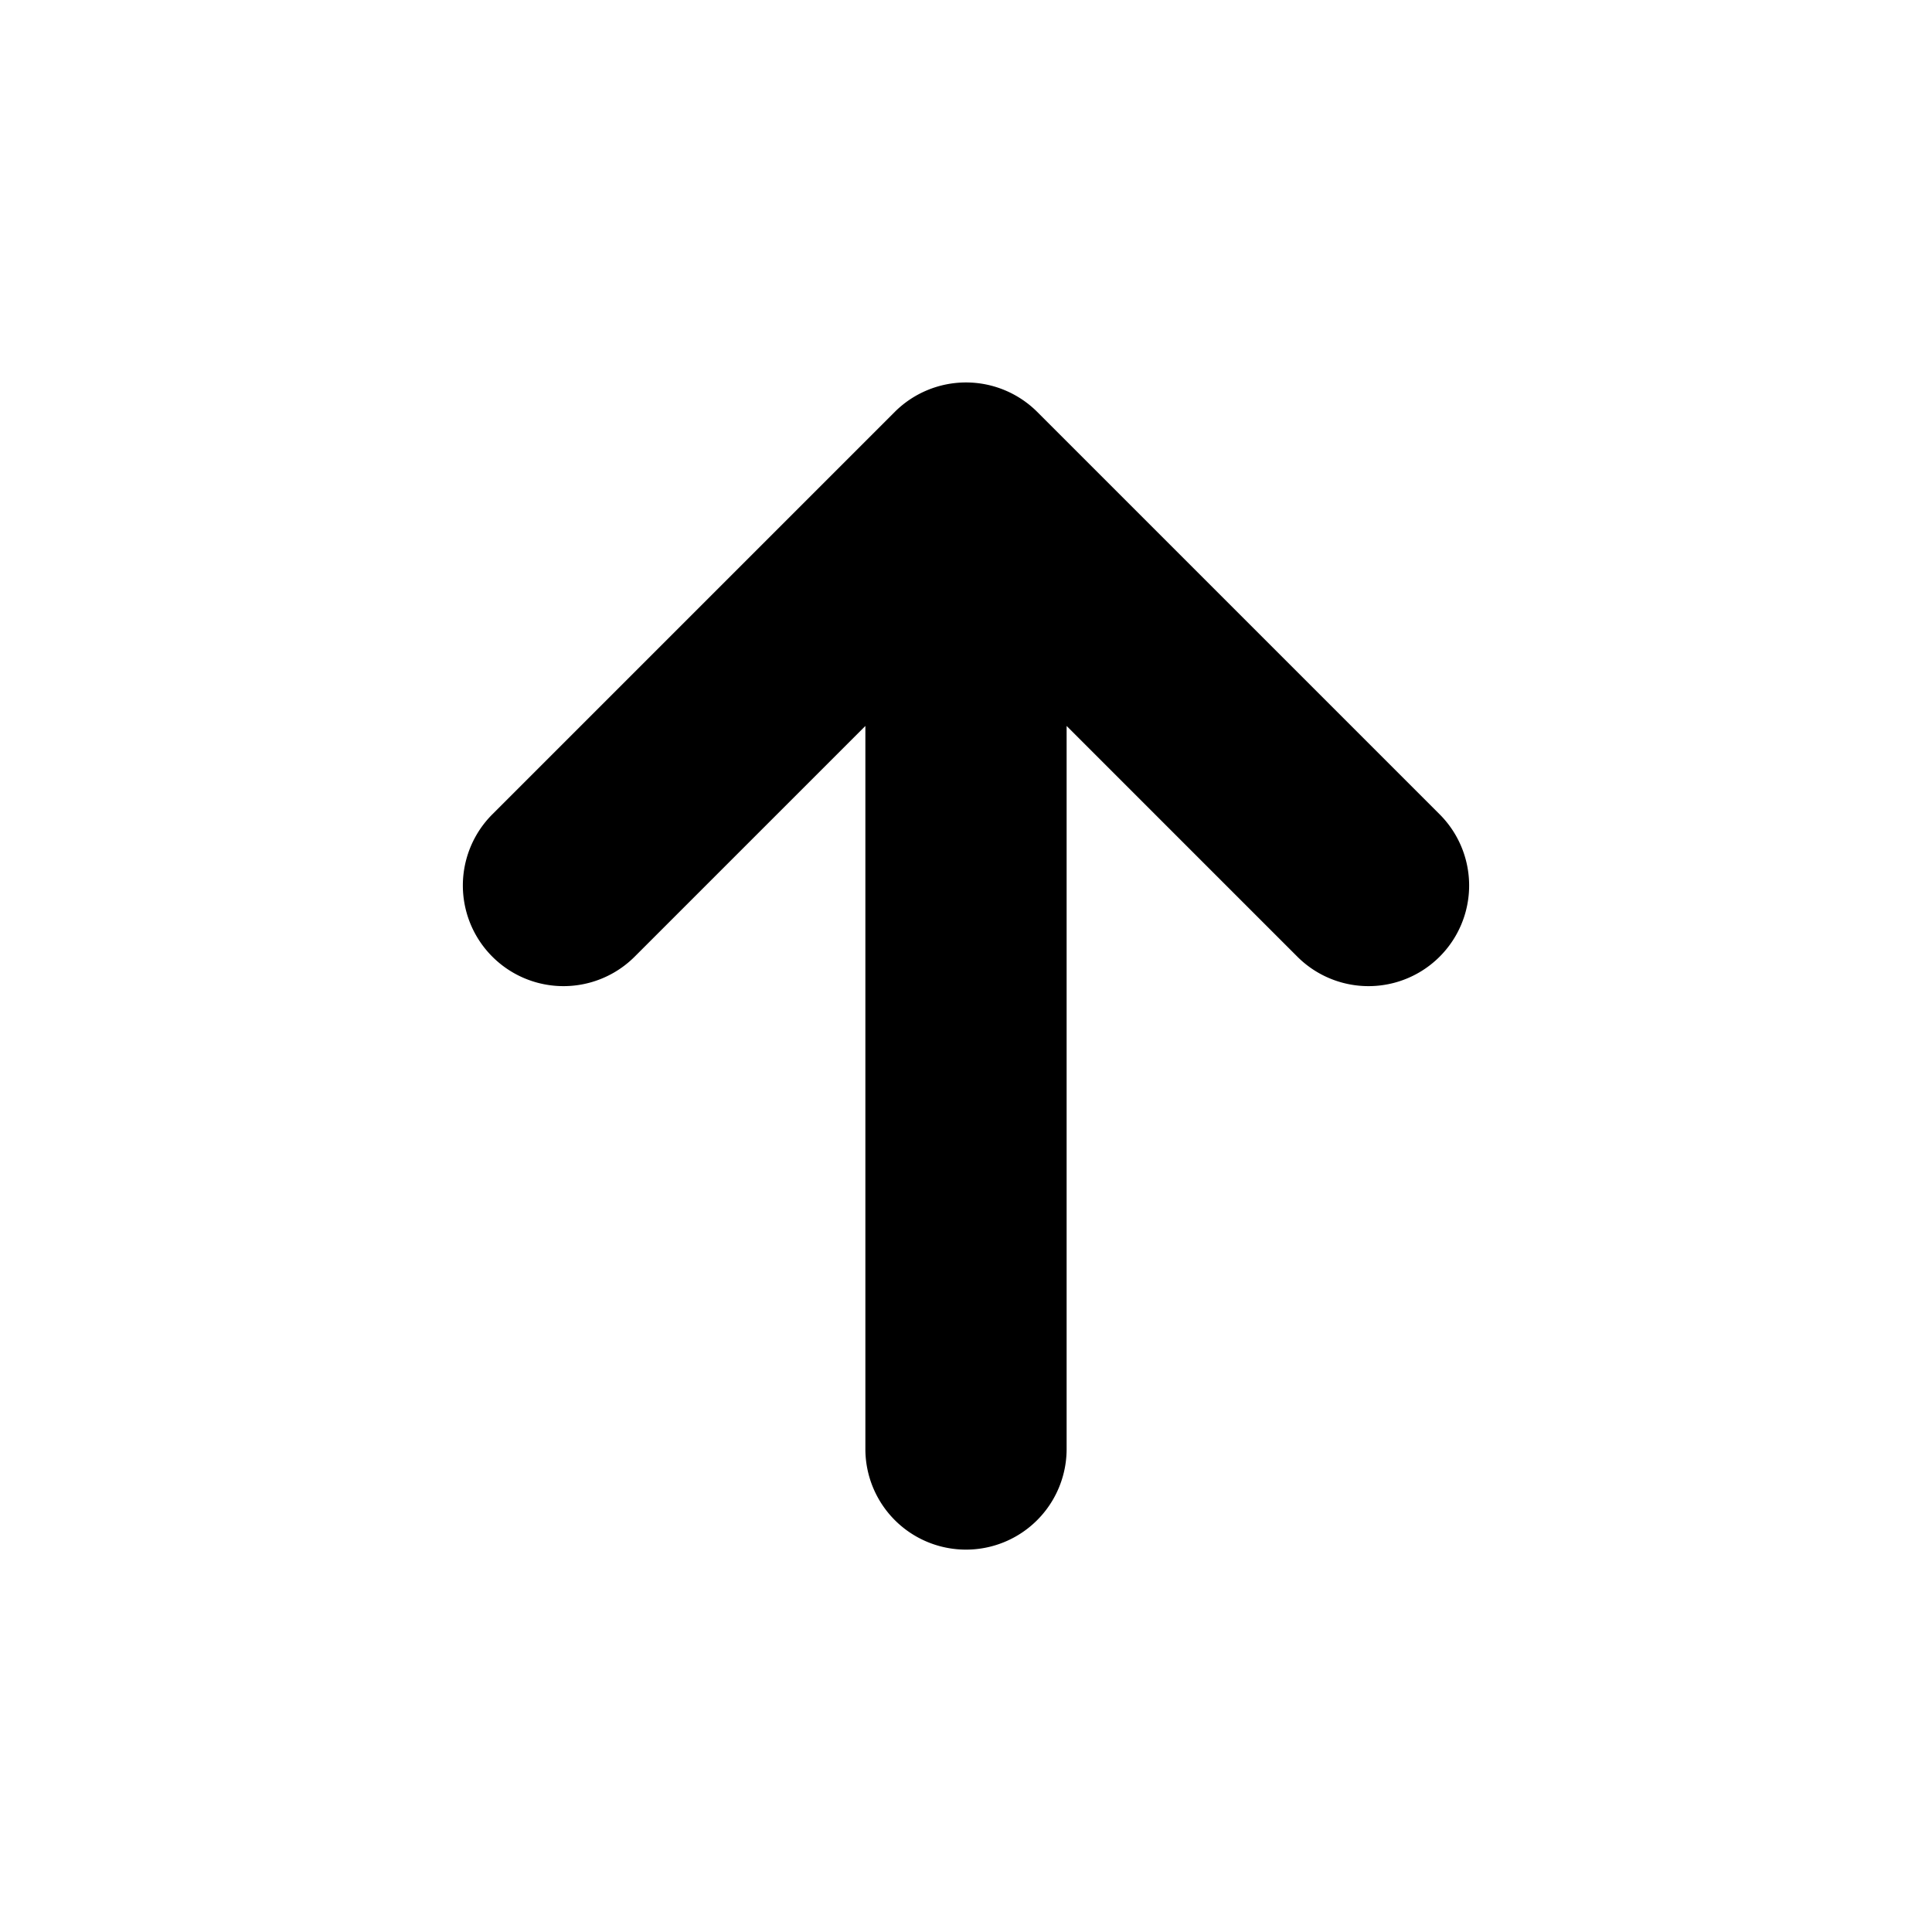 <svg xmlns="http://www.w3.org/2000/svg" width="1em" height="1em" viewBox="0 0 24 24"><path fill="currentColor" d="M12.884 5.116a1.253 1.253 0 0 0-1.768 0l-5 5a1.25 1.25 0 0 0 1.768 1.768l2.866-2.866V18a1.25 1.25 0 1 0 2.5 0V9.018l2.866 2.866a1.25 1.25 0 1 0 1.768-1.768z"/></svg>